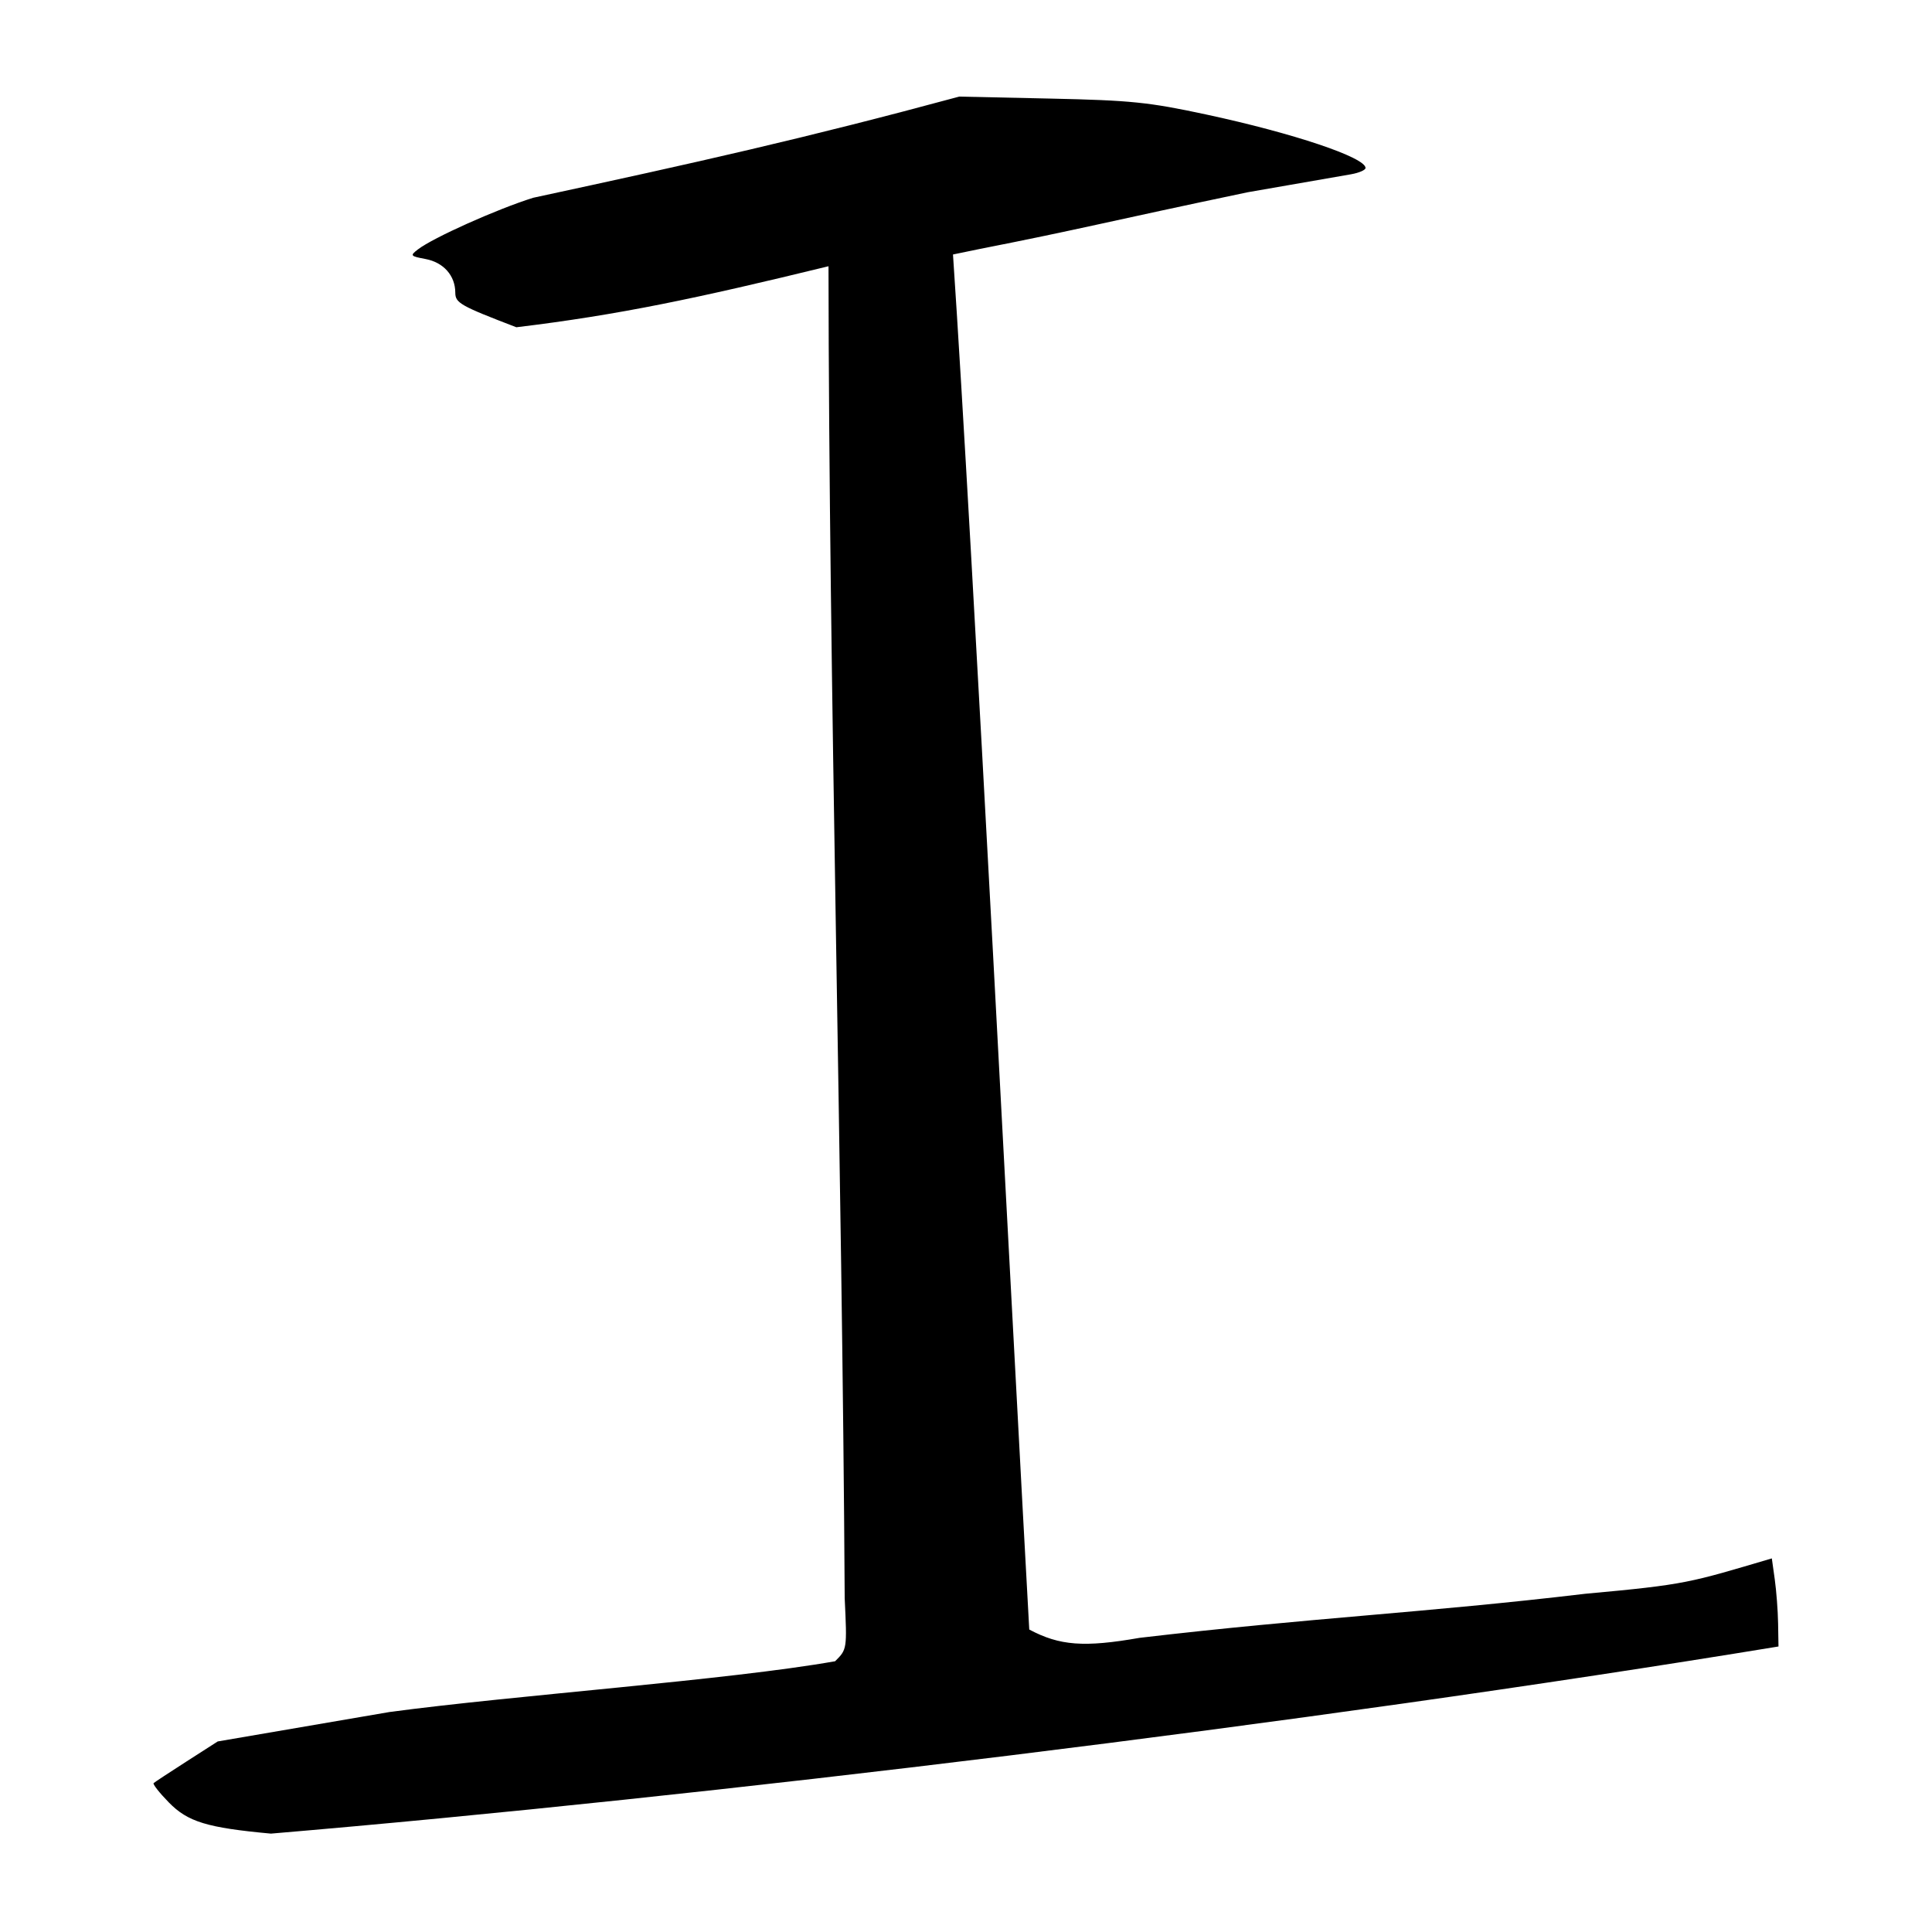 <?xml version="1.0" encoding="UTF-8" standalone="no"?>
<svg
   xmlns:dc="http://purl.org/dc/elements/1.1/"
   xmlns:cc="http://creativecommons.org/ns#"
   xmlns:rdf="http://www.w3.org/1999/02/22-rdf-syntax-ns#"
   xmlns:svg="http://www.w3.org/2000/svg"
   xmlns="http://www.w3.org/2000/svg"
   version="1.1"
   id="svg2"
   width="300"
   height="300"
   viewBox="0 0 300 300">
  <defs
     id="defs6" />
  <path
     style="fill:#000000;stroke-width:0.689"
     d="m 42.081,284.724 c -9.929,-0.912 -12.92,-1.825 -15.87,-4.847 -1.461,-1.496 -2.521,-2.845 -2.356,-2.997 0.165,-0.152 2.472,-1.67 5.126,-3.372 l 4.826,-3.096 26.673,-4.57 c 19.39,-2.606 52.51,-4.937 69.198,-7.885 1.858,-1.852 1.861,-1.87 1.487,-9.785 -0.388,-67.398 -2.449,-141.859 -2.515,-206.83 -20.445,4.989 -32.581,7.563 -48.47,9.474 -8.713,-3.338 -9.476,-3.771 -9.481,-5.373 -0.007,-2.645 -1.823,-4.698 -4.62,-5.223 -2.372,-0.445 -2.436,-0.525 -1.187,-1.49 2.35,-1.813 12.263,-6.255 17.897,-8.019 25.626,-5.524 42.142,-9.219 66.163,-15.712 l 14.135,0.308 c 12.544,0.274 15.271,0.552 24.231,2.477 13.523,2.904 24.723,6.664 24.723,8.298 0,0.32 -1.008,0.76 -2.241,0.978 -1.232,0.218 -8.446,1.473 -16.031,2.788 -22.248,4.662 -25.58,5.654 -41.814,8.848 l -3.975,0.821 c 2.977,43.954 9.694,175.136 11.843,213.516 4.721,2.515 8.517,2.8 17.152,1.288 26.557,-3.12 44.235,-3.878 69.195,-6.842 15.819,-1.439 16.174,-1.723 28.959,-5.492 l 0.457,3.264 c 0.251,1.795 0.484,4.873 0.517,6.839 l 0.06,3.575 c -73.869,12.121 -166.579,23.345 -234.083,29.057 z"
     id="path12" />
</svg>
